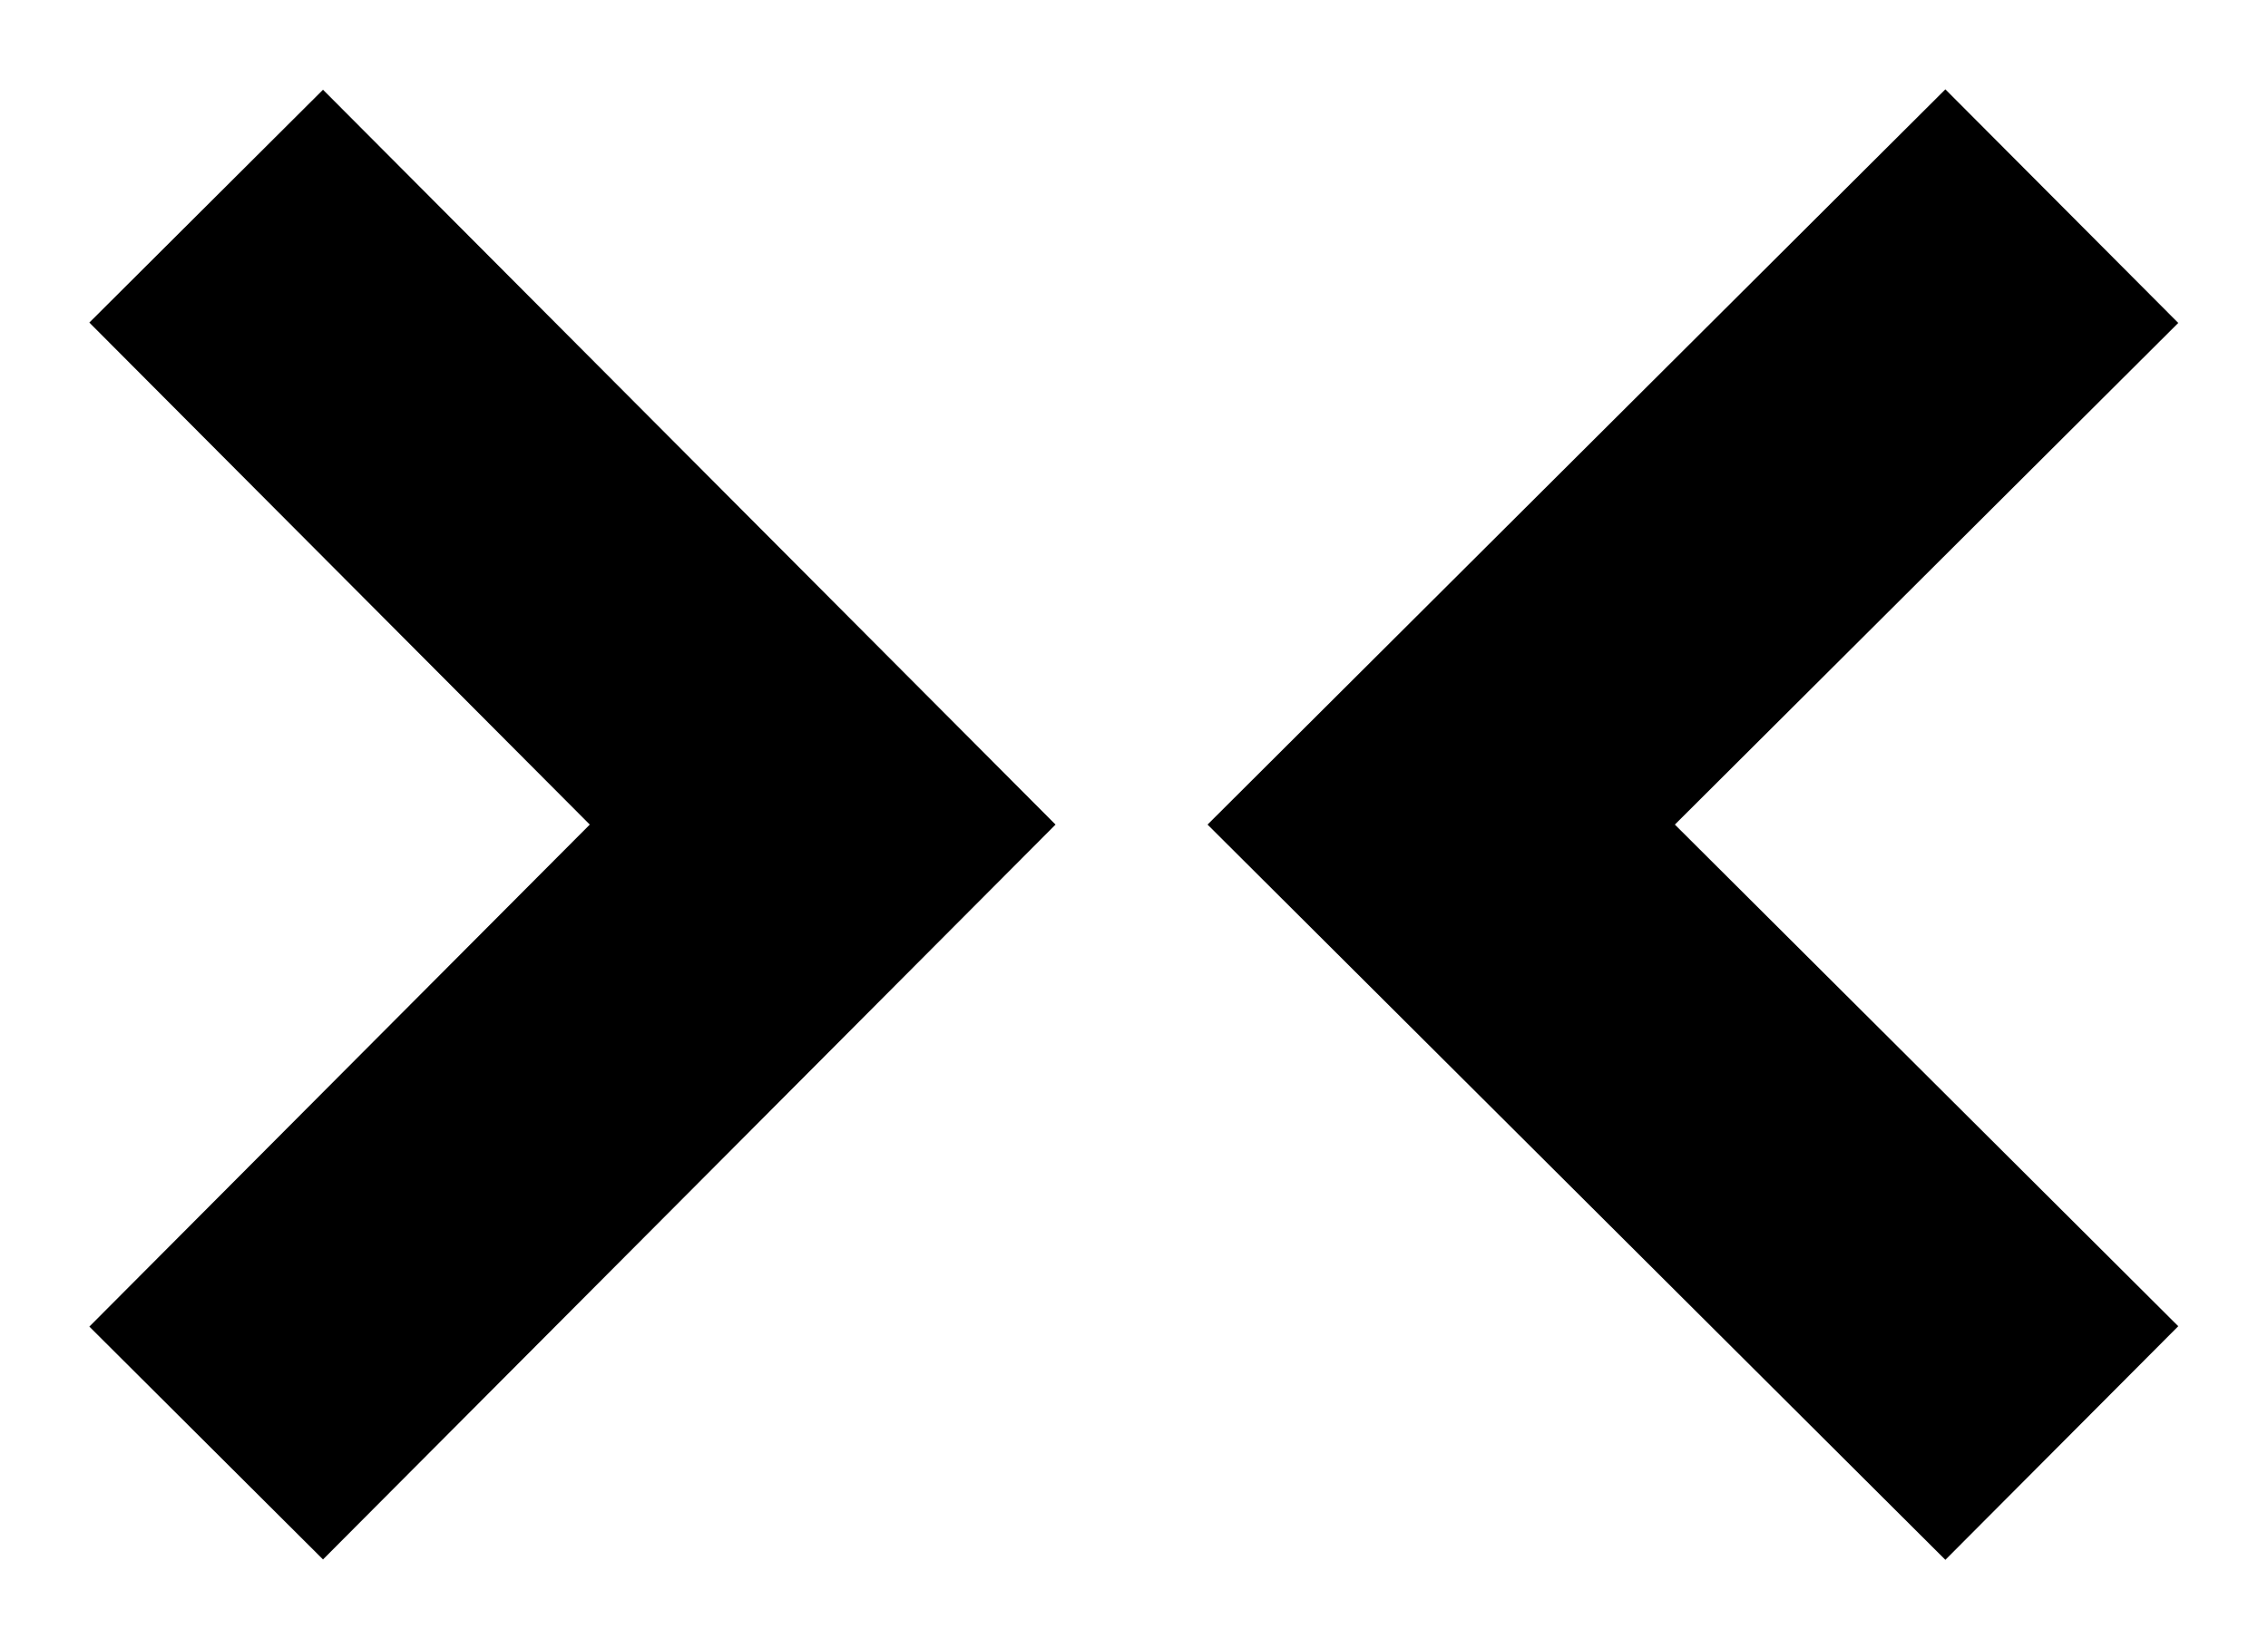 <?xml version="1.0" encoding="utf-8"?>
<!-- Generator: Adobe Illustrator 16.0.3, SVG Export Plug-In . SVG Version: 6.00 Build 0)  -->
<!DOCTYPE svg PUBLIC "-//W3C//DTD SVG 1.1//EN" "http://www.w3.org/Graphics/SVG/1.1/DTD/svg11.dtd">
<svg version="1.1" id="Layer_1" xmlns="http://www.w3.org/2000/svg" xmlns:xlink="http://www.w3.org/1999/xlink" x="0px" y="0px"
	 width="137.5px" height="100px" viewBox="0 0 137.5 100" enable-background="new 0 0 137.5 100" xml:space="preserve">
<polyline fill="none" stroke="#000000" stroke-width="20" stroke-miterlimit="10" points="125,12.5 87.375,50 125,87.5 "/>
<polyline fill="none" stroke="#000000" stroke-width="20" stroke-miterlimit="10" points="12.5,12.5 49.875,50 12.5,87.5 "/>
</svg>
